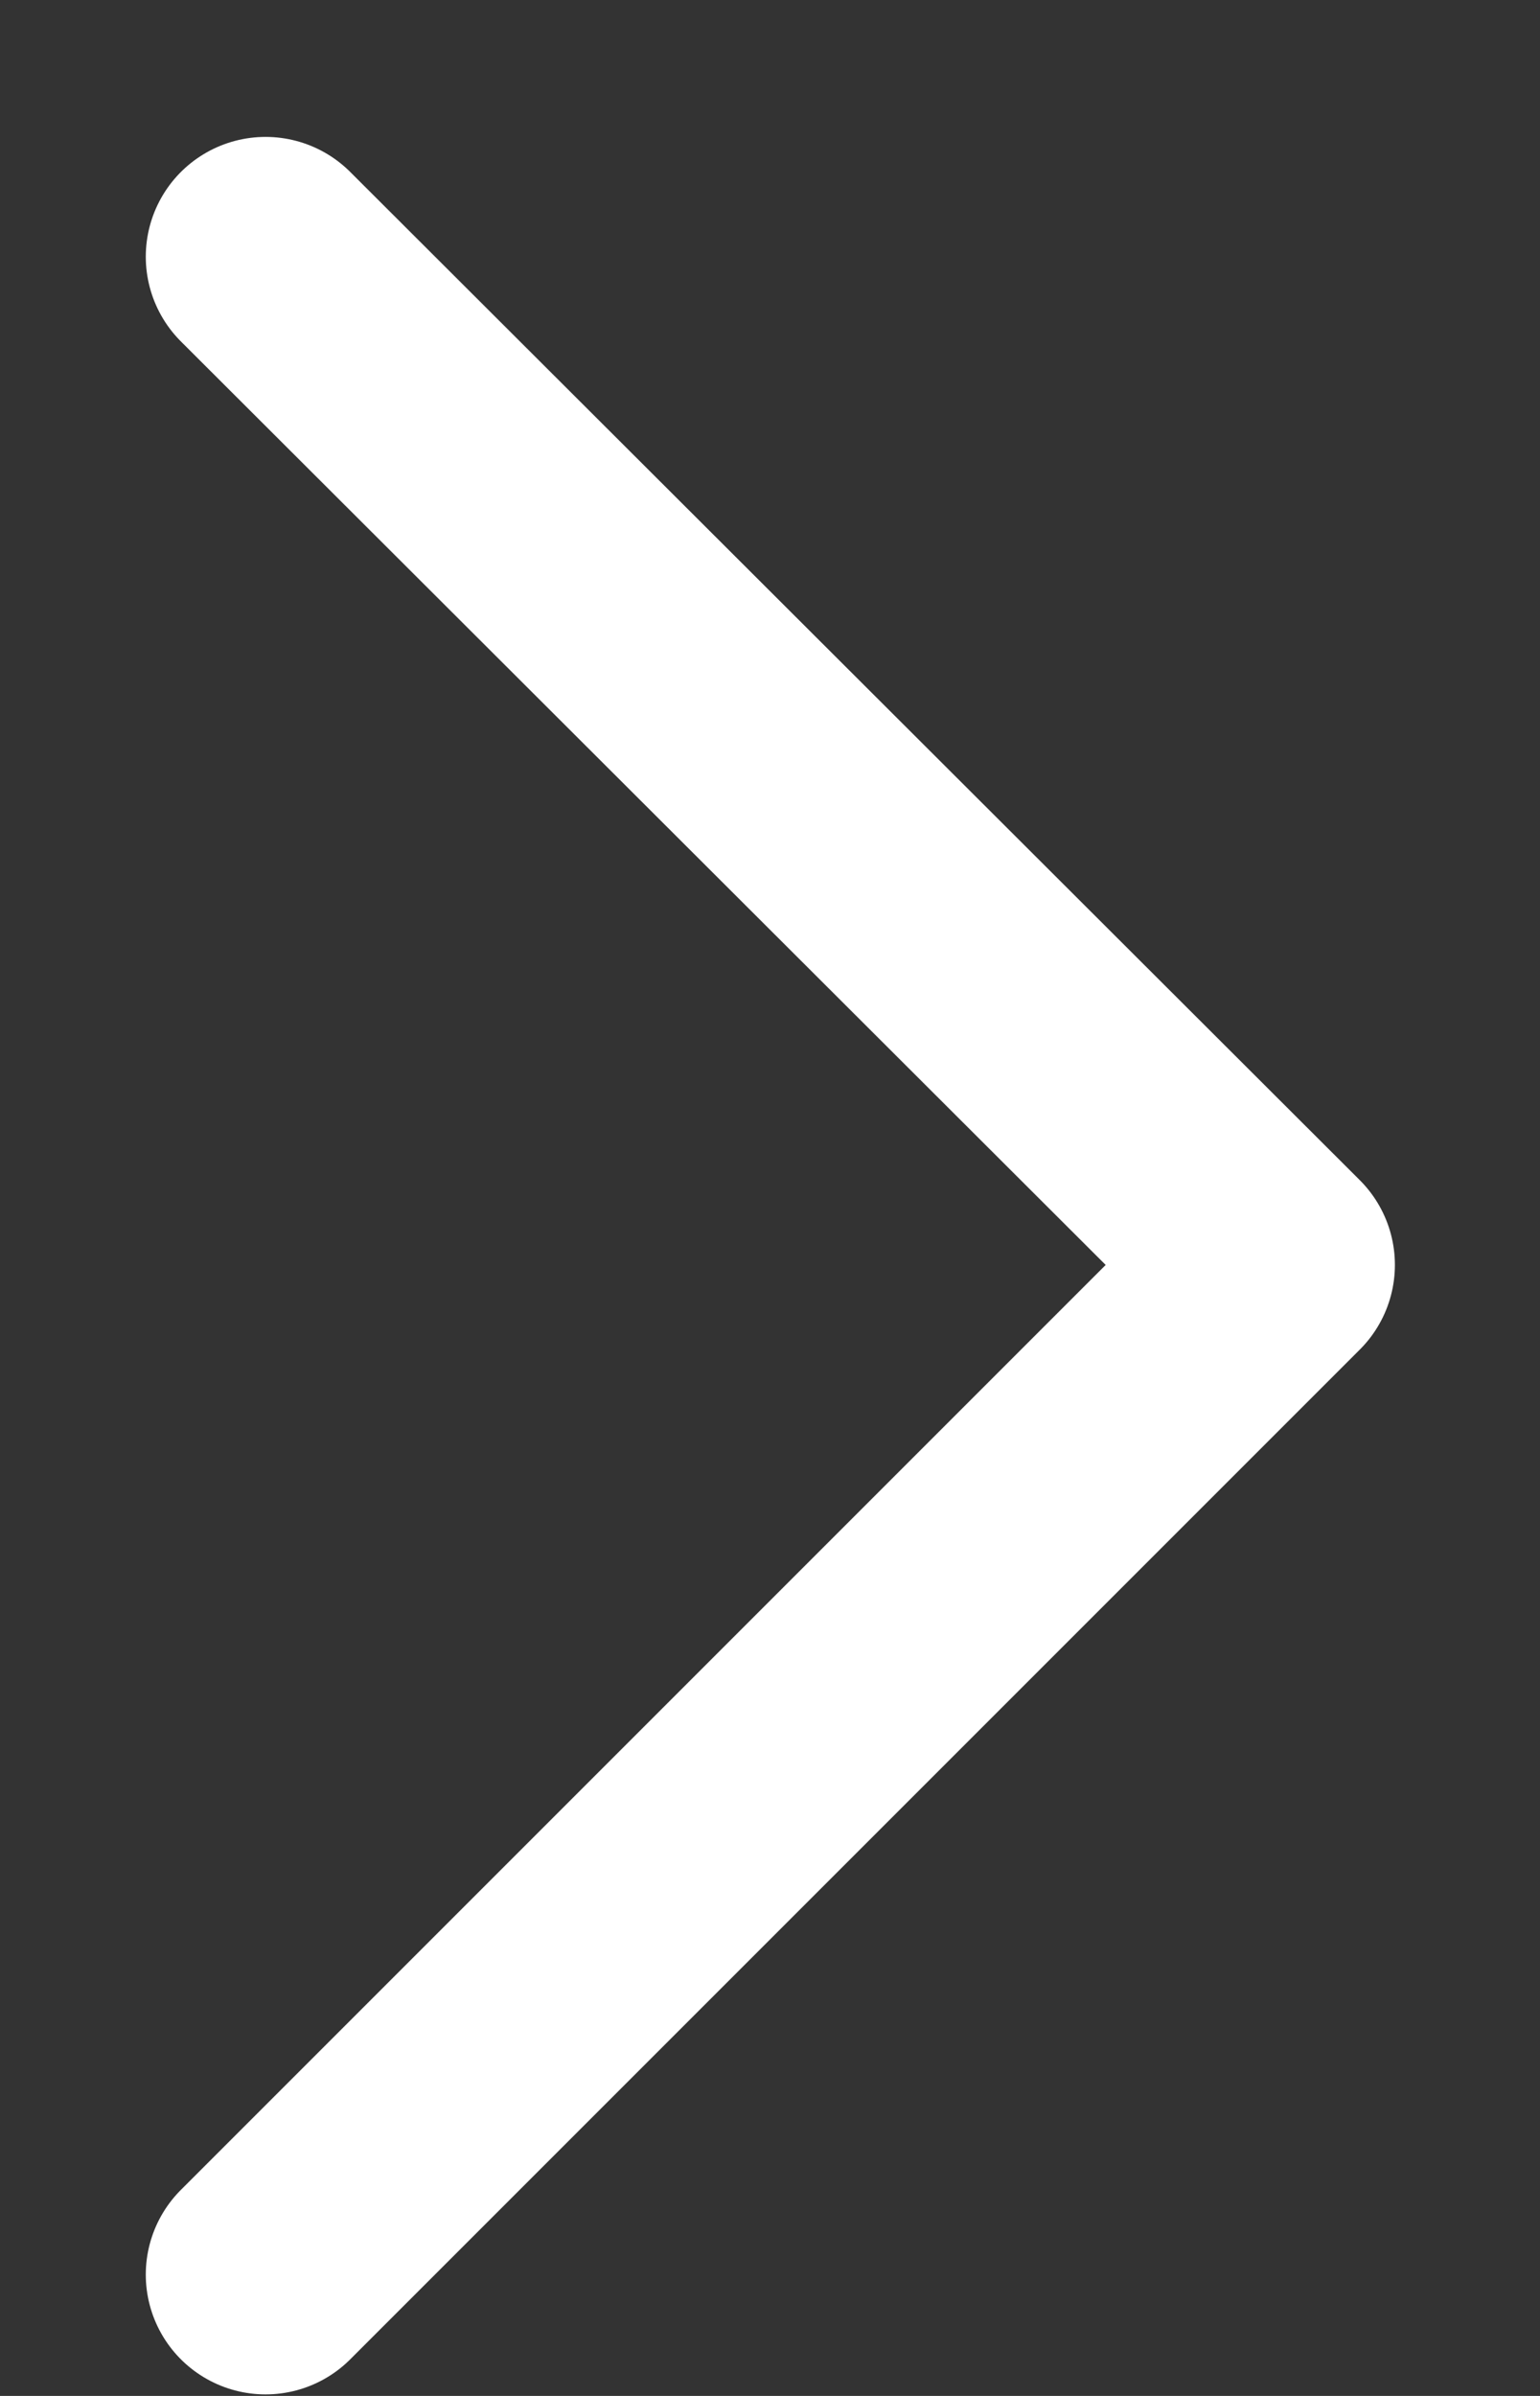 <svg width="9" height="14" viewBox="0 0 9 14" fill="none" xmlns="http://www.w3.org/2000/svg">
<rect x="0" y="0" width="9" height="14" fill="#333333" stroke="none"/>
<path d="M1.552 13.291L7.452 7.391L1.552 1.5" stroke="white" stroke-width="1.4" stroke-linecap="round" stroke-linejoin="round"/>
</svg>
